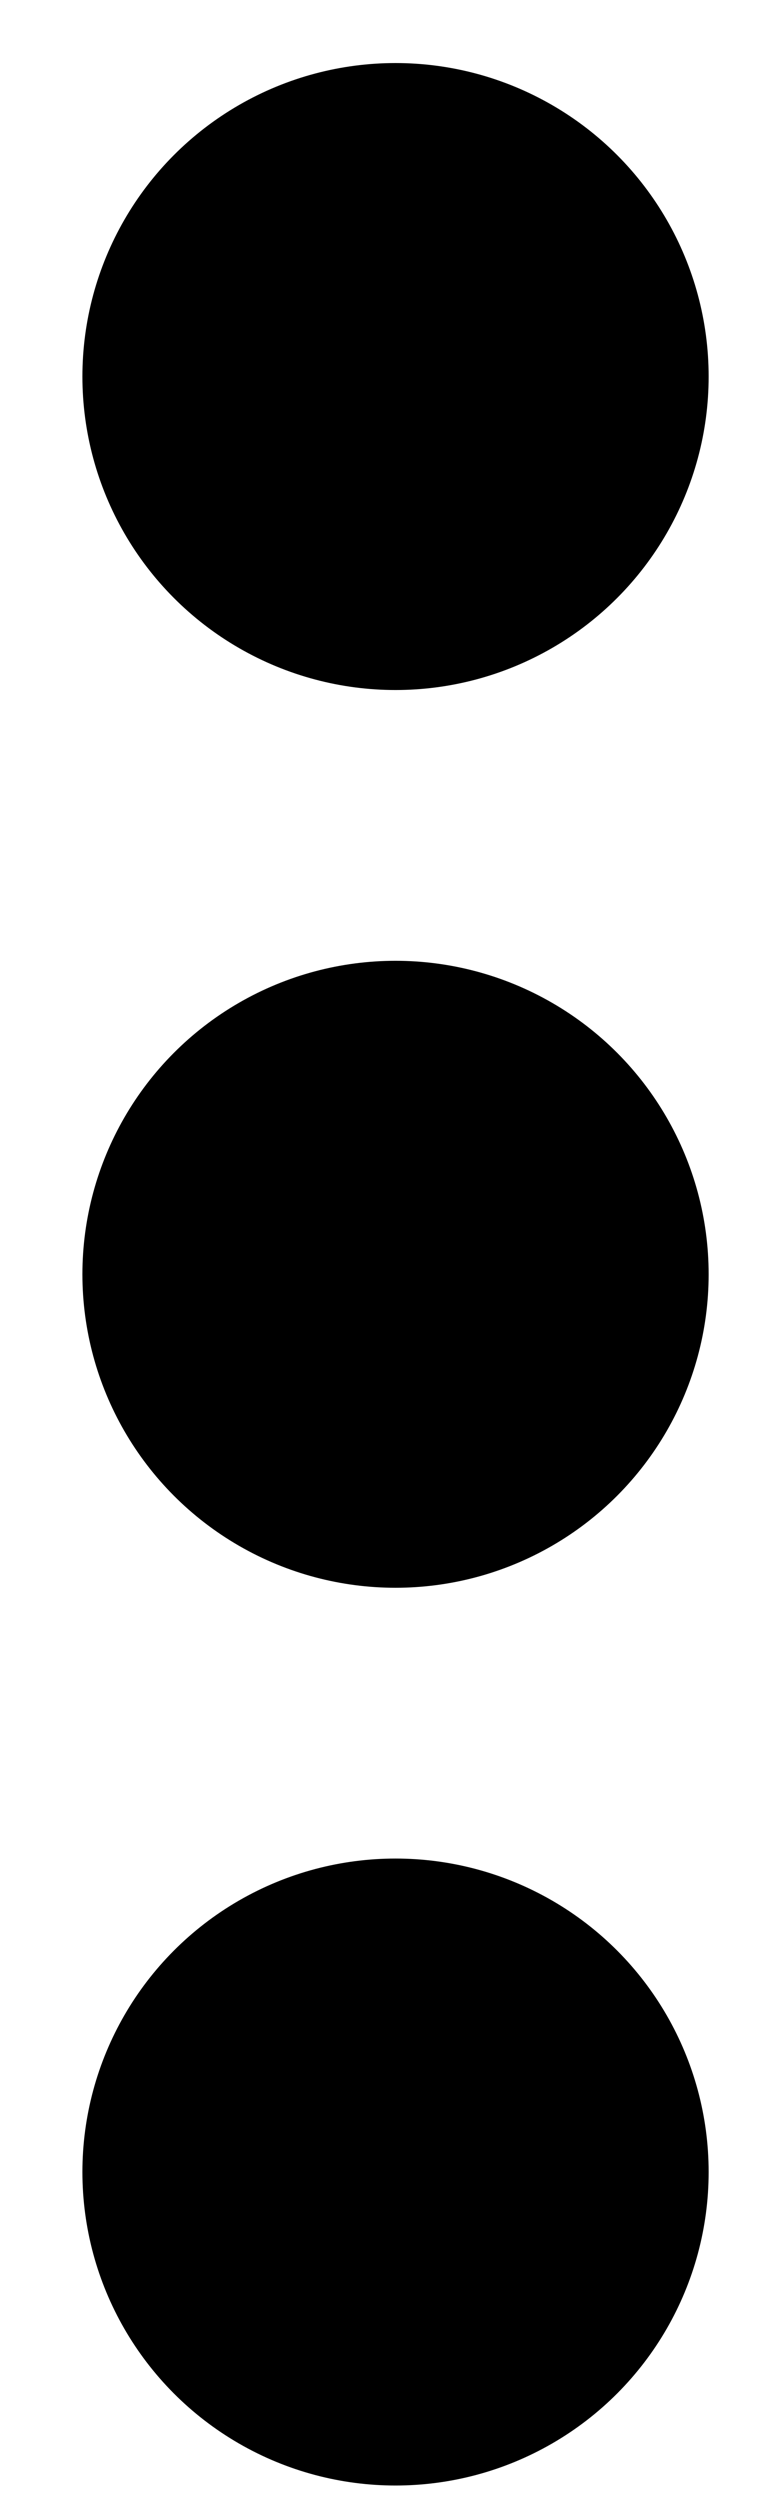 <svg preserveAspectRatio="none" width="7" height="23" viewBox="0 0 7 23" fill="none" xmlns="http://www.w3.org/2000/svg">
<circle cx="3.643" cy="3.464" r="2.884" fill="black"/>
<circle cx="3.643" cy="11.723" r="2.884" fill="black"/>
<circle cx="3.643" cy="19.982" r="2.884" fill="black"/>
</svg>
